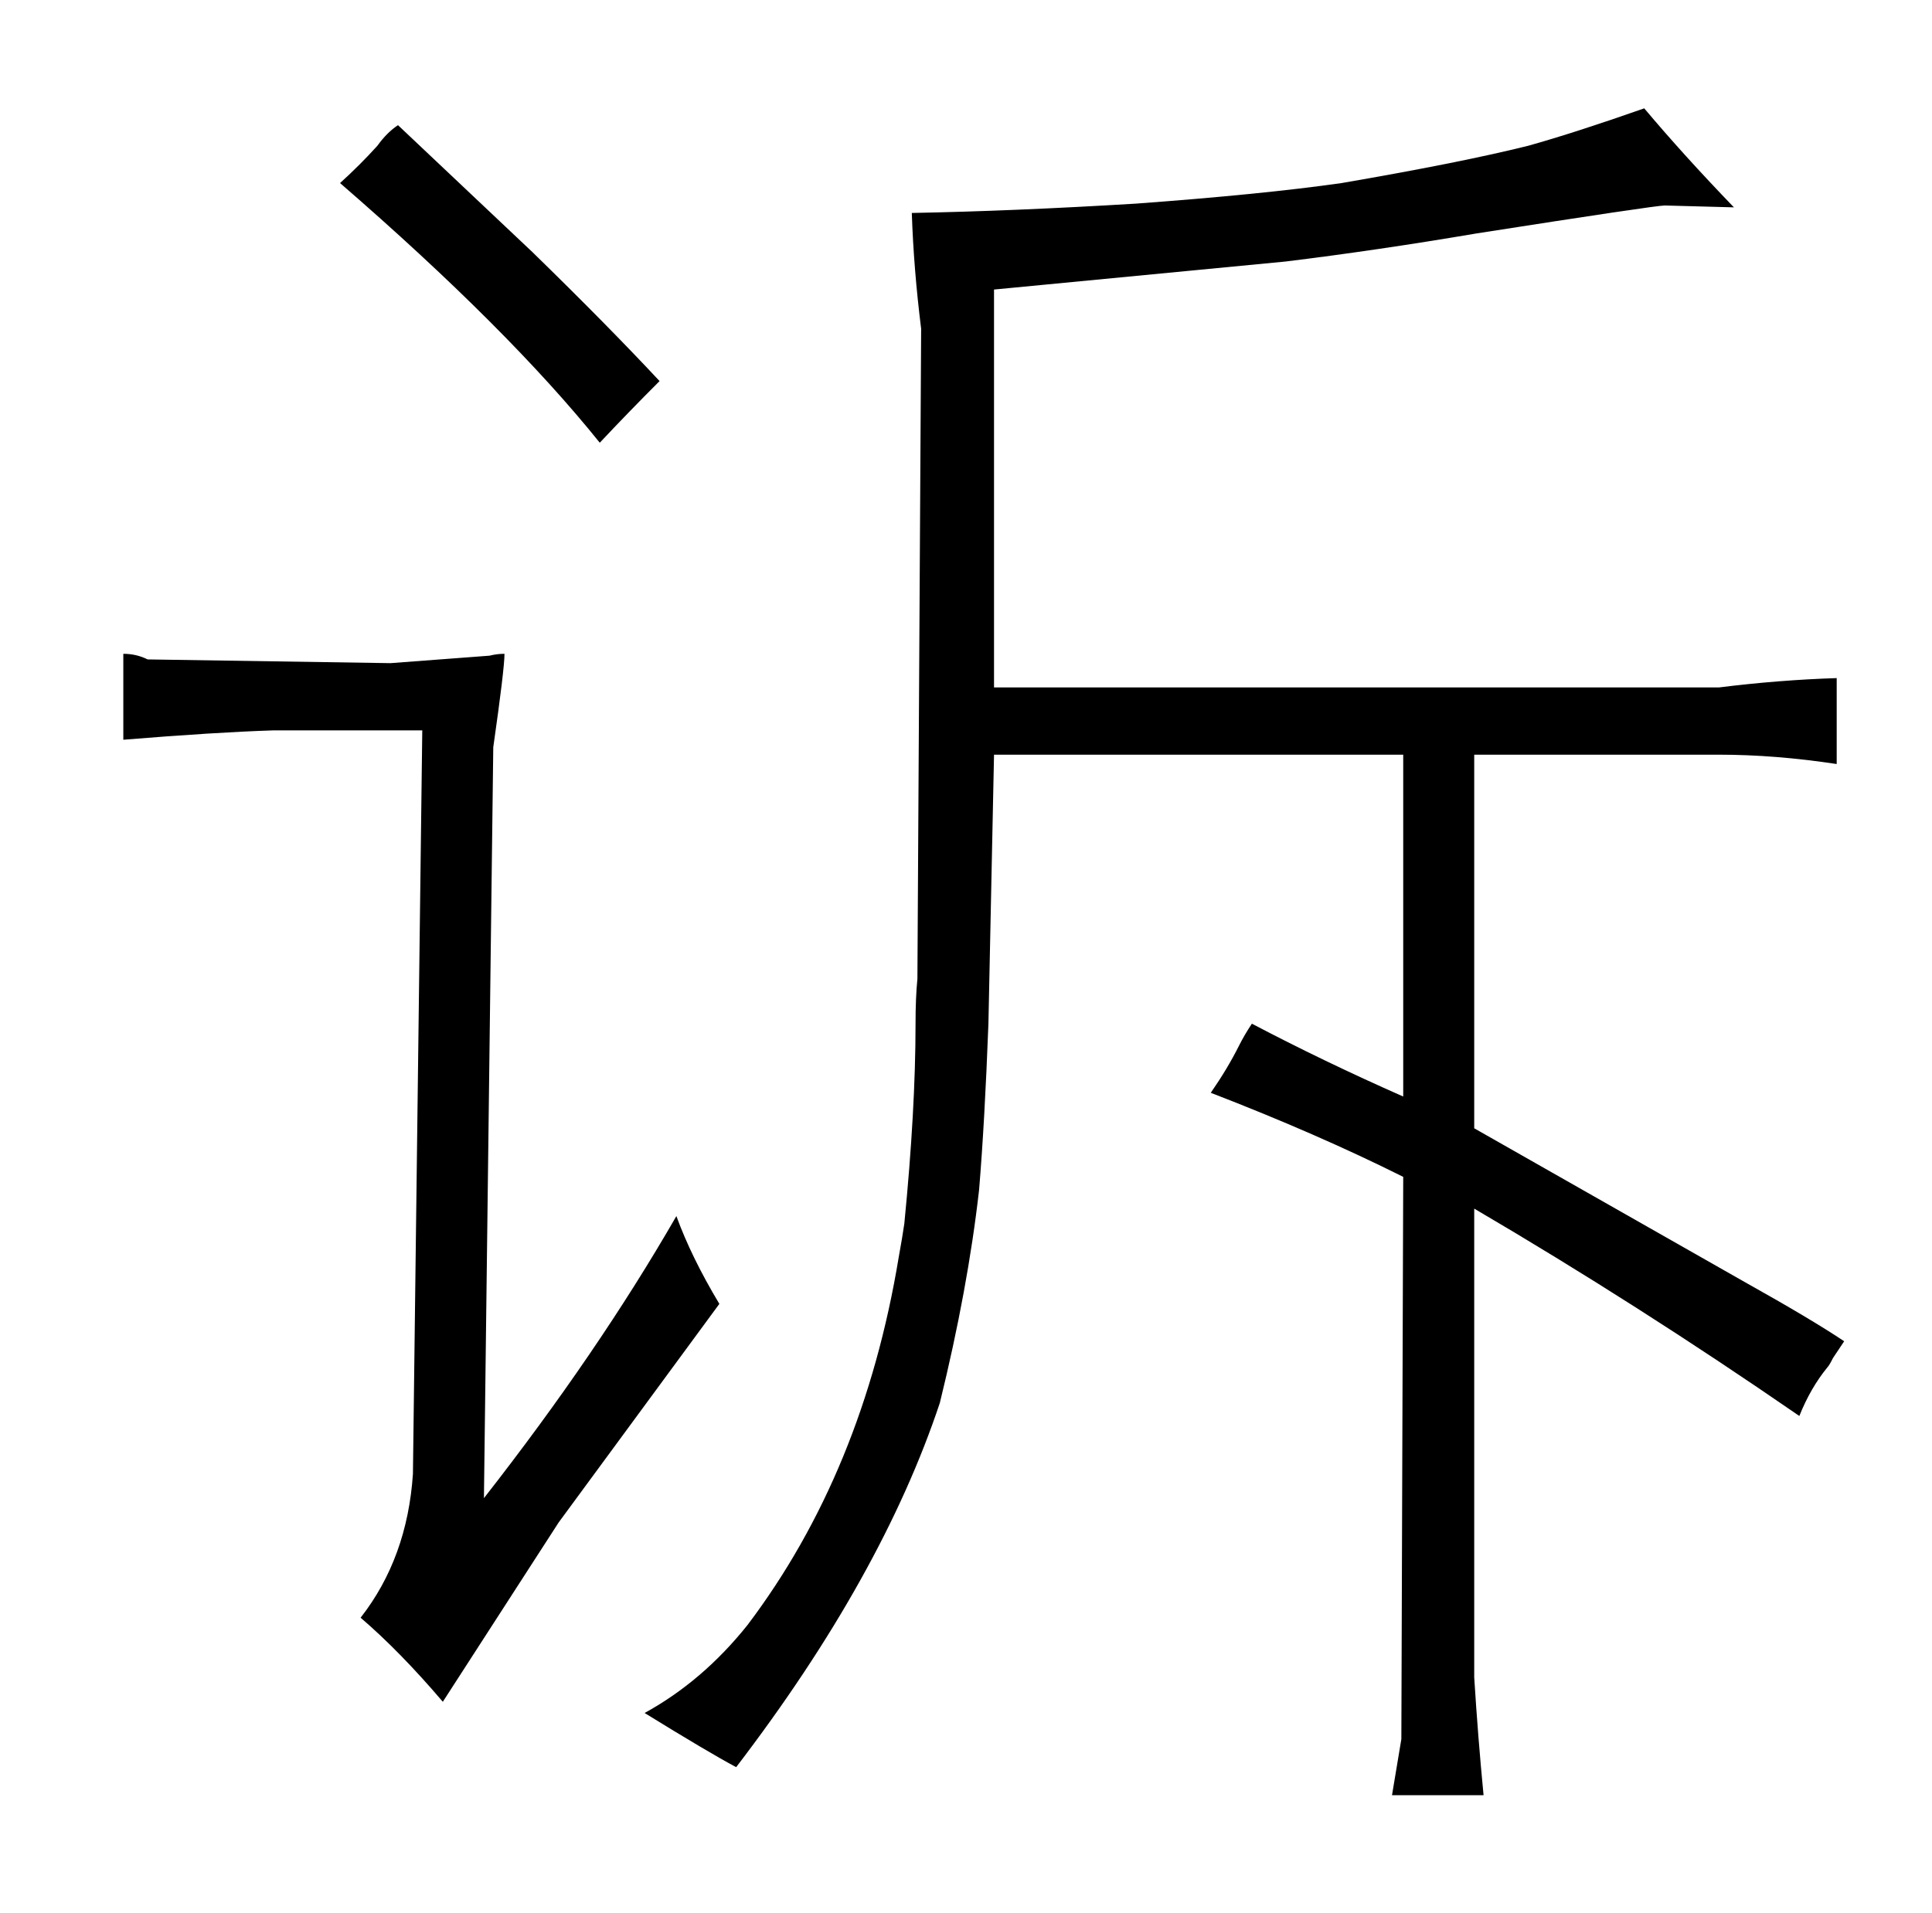 <?xml version="1.0" standalone="no"?>
<!DOCTYPE svg PUBLIC "-//W3C//DTD SVG 1.1//EN" "http://www.w3.org/Graphics/SVG/1.1/DTD/svg11.dtd" >
<svg xmlns="http://www.w3.org/2000/svg" xmlns:xlink="http://www.w3.org/1999/xlink" version="1.1" viewBox="-10 0 1034 1024">
  <g transform="matrix(1 0 0 -1 0 820)">
   <path fill="currentColor"
d="M252 469l-53 -4l-130 2q-6 3 -13 3v-46q49 4 80 5h80l-5 -398q-3 -45 -28 -77q21 -18 44 -45l62 96l86 117q-15 25 -23 47q-42 -73 -103 -151l5 402q6 42 6 50q-4 0 -8 -1zM343 616q-28 30 -68 69l-72 68q-6 -4 -11 -11q-9 -10 -20 -20q90 -78 139 -139q15 16 32 33z
M384 -126q78 102 109 195q15 61 21 114q3 36 5 89l3 144h219v-183q-43 19 -81 39q-4 -6 -7 -12q-6 -12 -15 -25q57 -22 103 -45l-1 -301l-5 -30h49q-3 31 -5 63v251q87 -51 174 -111q6 15 15 26q1 1 3 5l6 9q-18 12 -52 31l-146 83v200h131q30 0 63 -5v46q-31 -1 -63 -5
h-388v213l156 15q49 6 102 15q96 15 101 15l37 -1q-27 28 -48 53q-37 -13 -62 -20q-36 -9 -100 -20q-42 -6 -110 -11q-66 -4 -120 -5q1 -30 5 -62l-2 -348q-1 -10 -1 -24q0 -46 -6 -107q-1 -7 -3 -18q-19 -115 -81 -197q-24 -30 -55 -47q34 -21 49 -29v0z" />
  </g>

</svg>
